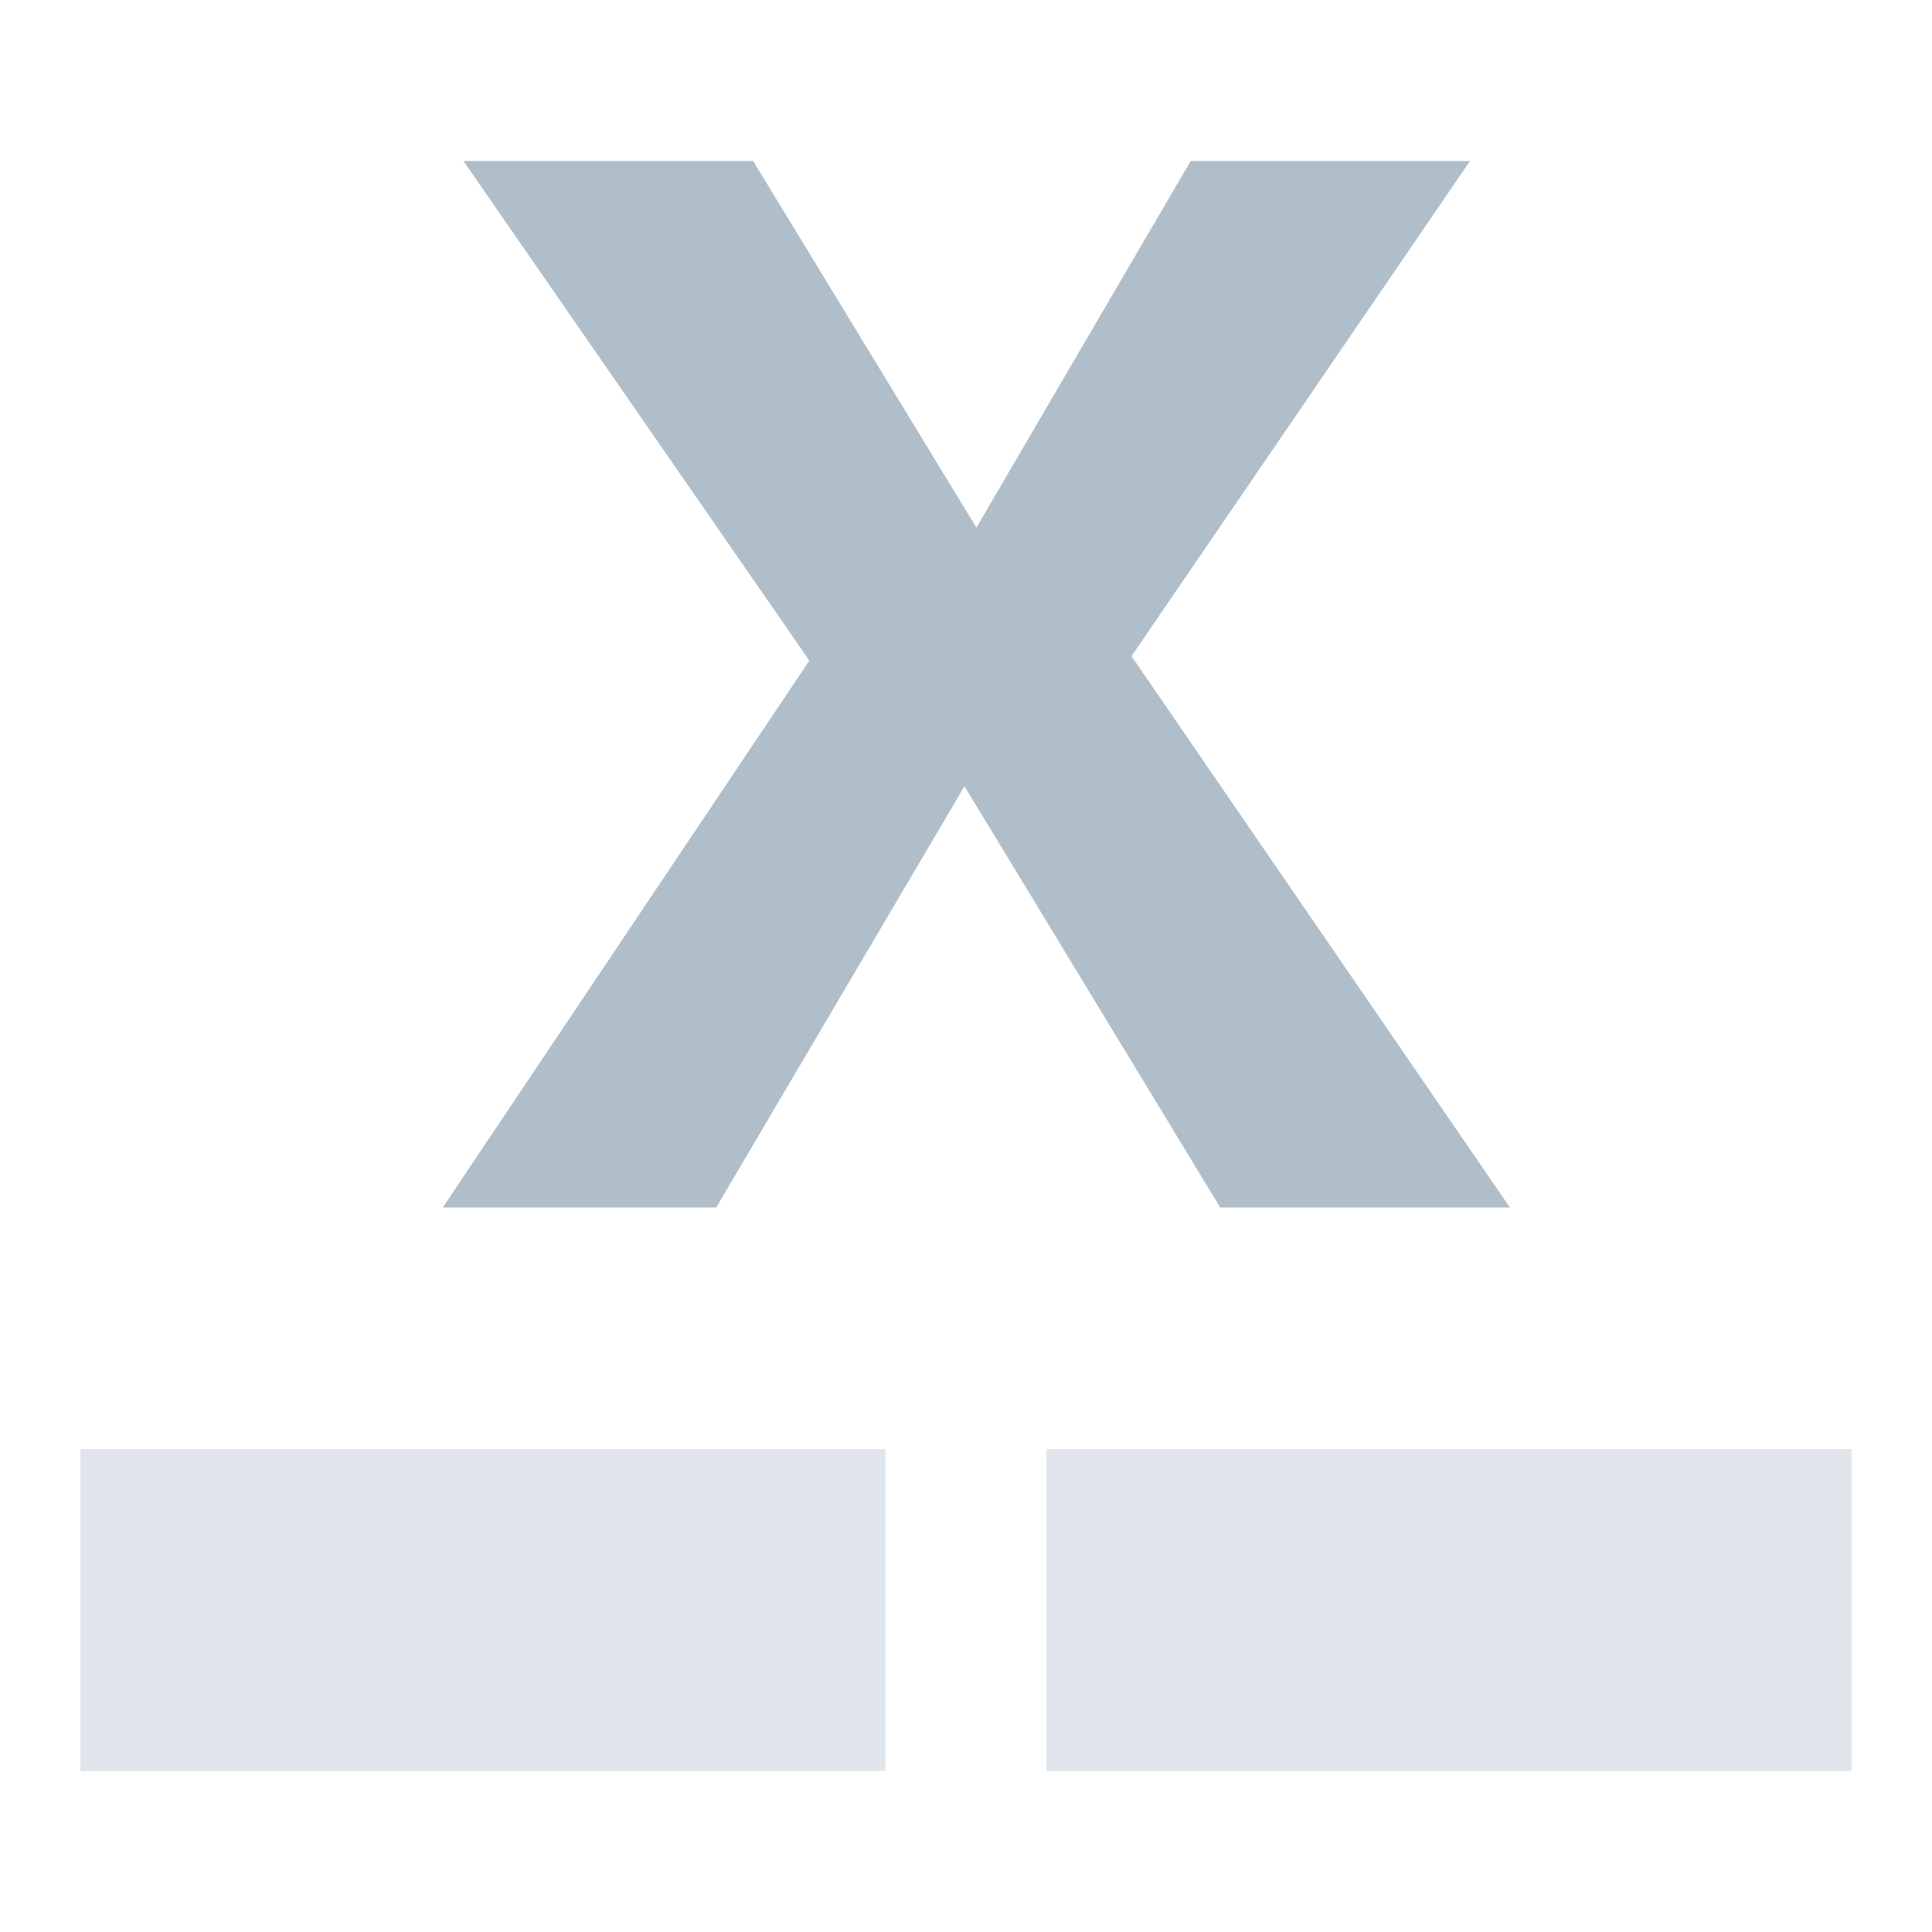 <svg width="24" height="24" xmlns="http://www.w3.org/2000/svg"><g fill="#B0BECA" fill-rule="evenodd"><path fill-opacity=".4" d="M1 18h10v4H1zM13 18h10v4H13z"/><path d="M10.054 8.206L5.757 2H9.356l2.773 4.554L14.791 2h3.47l-4.205 6.151L18.757 15h-3.599l-3.177-5.233L8.897 15H5.5z"/></g></svg>